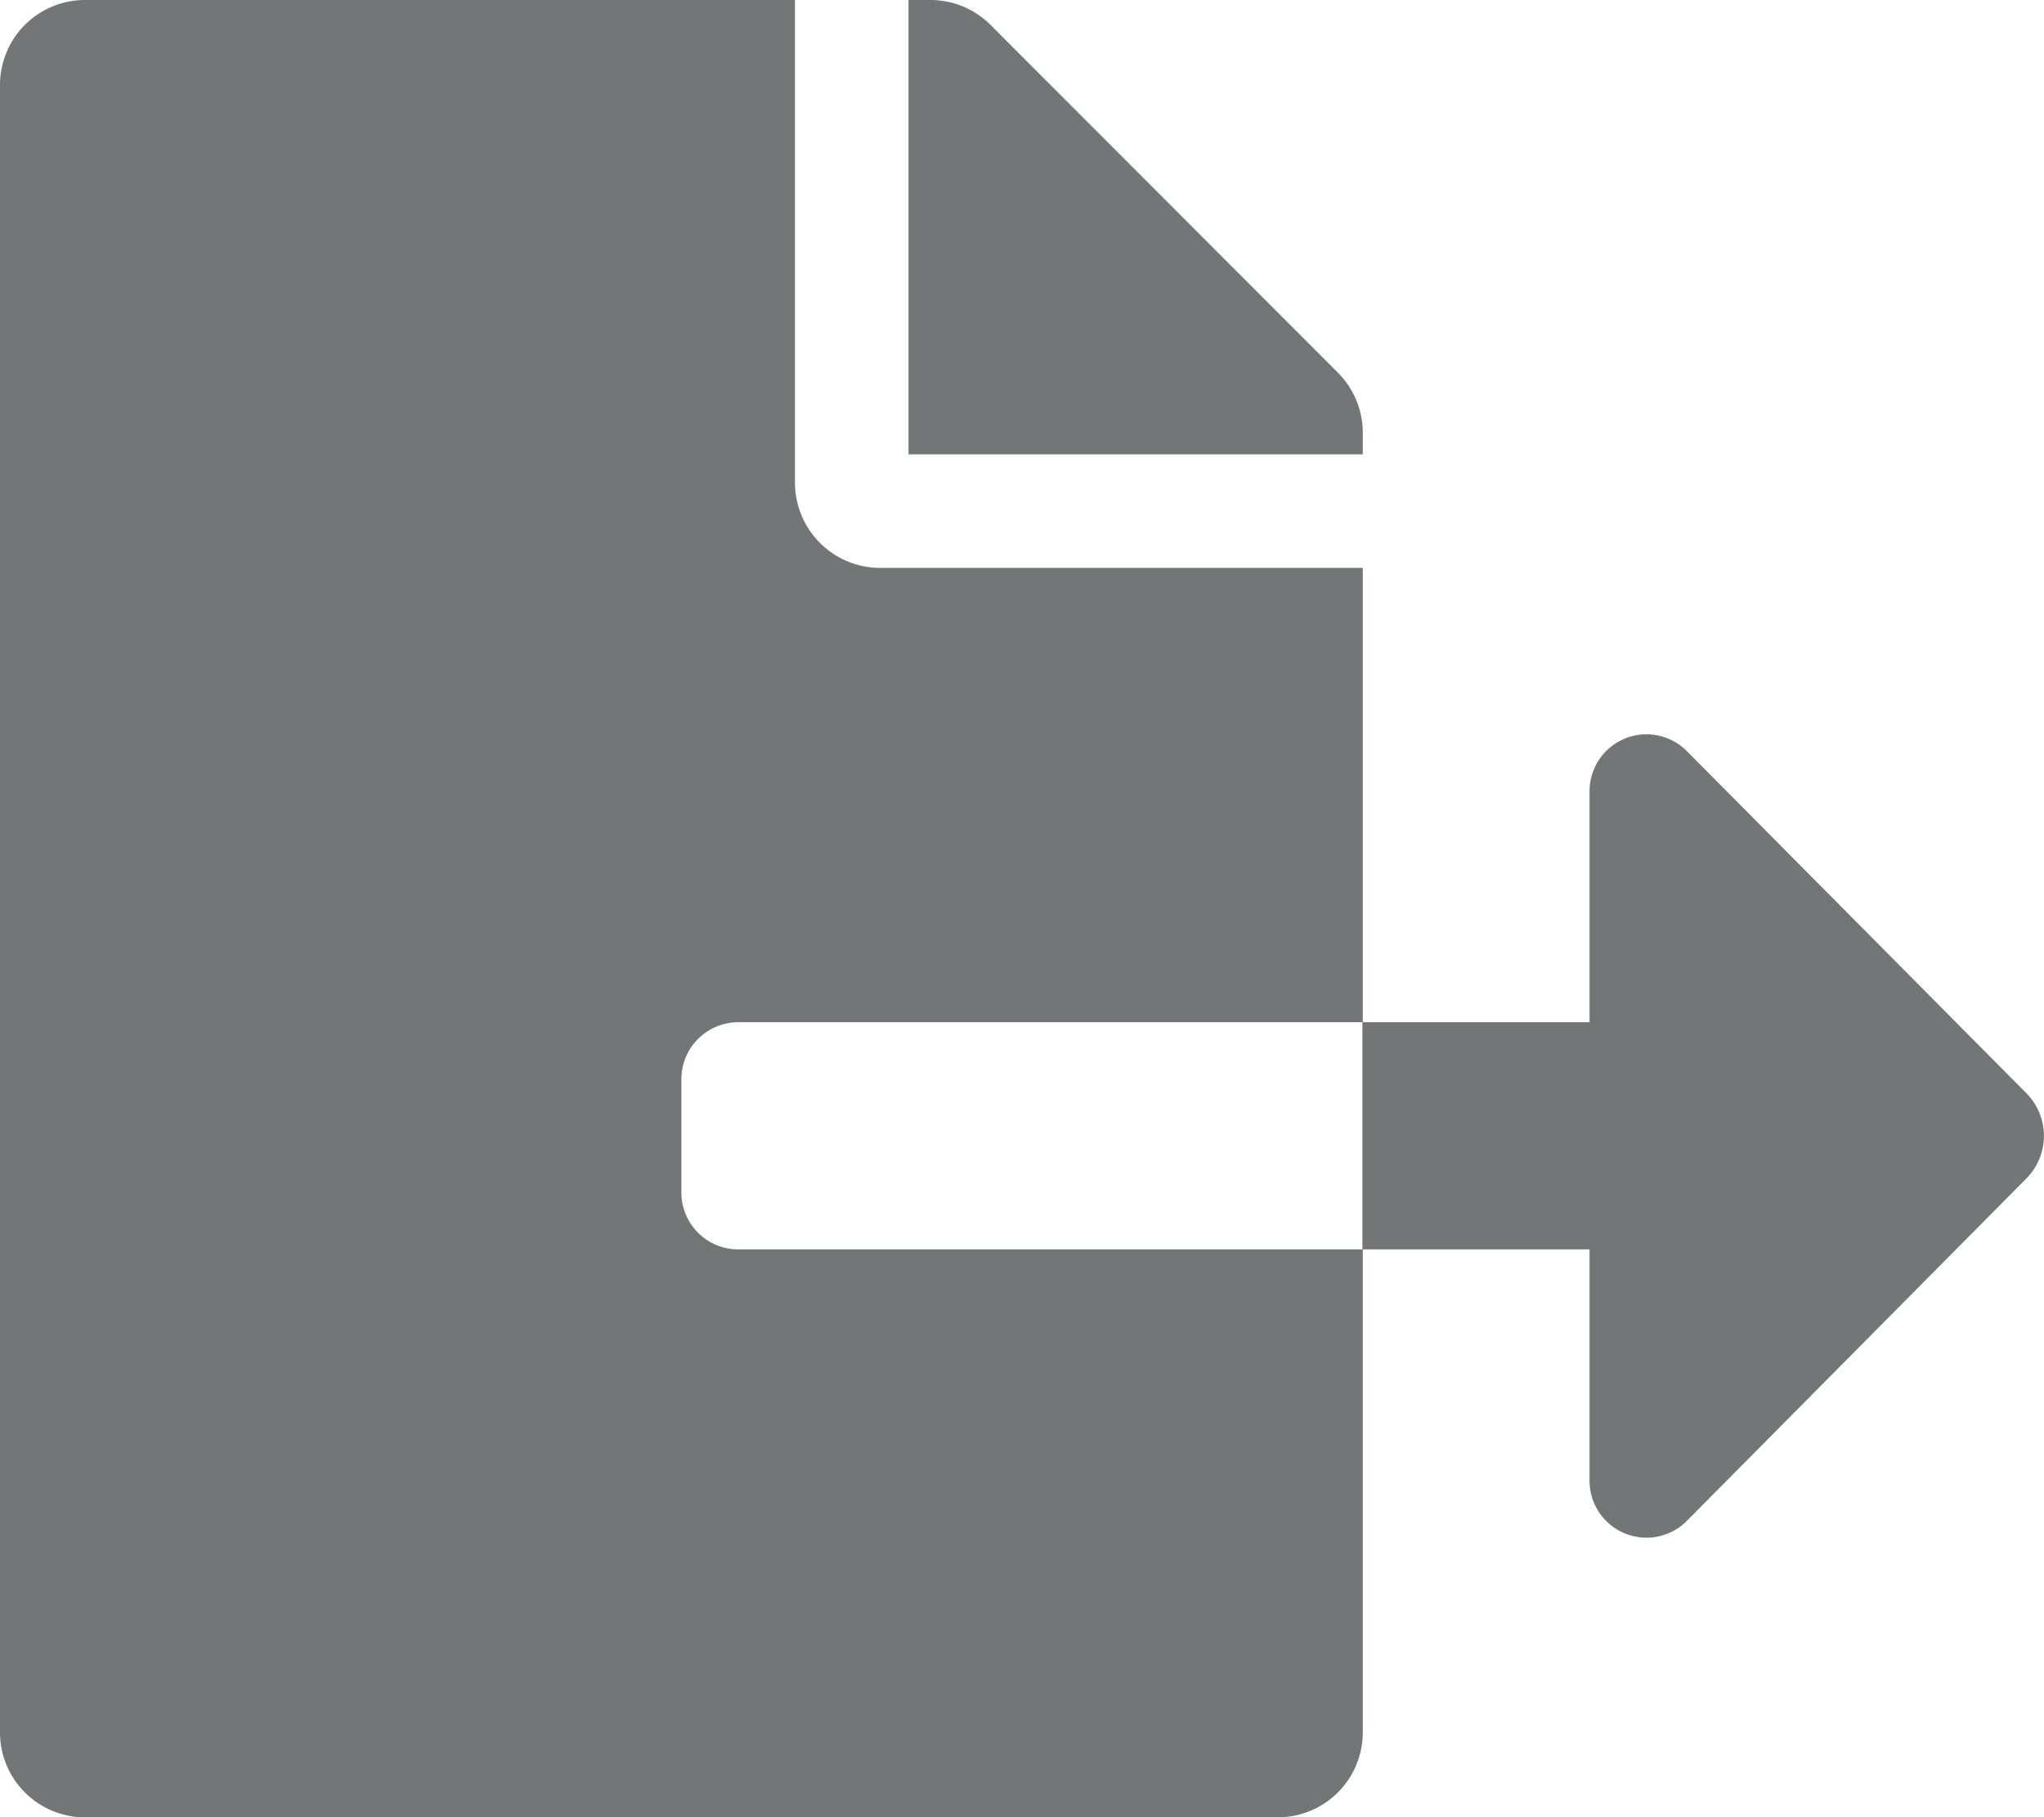 <svg xmlns="http://www.w3.org/2000/svg" width="40.497" height="36" viewBox="0 0 40.497 36"><path d="M27,8.571a1.682,1.682,0,0,0-.492-1.188L19.624.492A1.686,1.686,0,0,0,18.429,0H18V9h9ZM40.148,21.656,33.42,14.878a1.128,1.128,0,0,0-1.927.795V20.25h-4.5v4.5h4.5v4.584a1.128,1.128,0,0,0,1.927.795l6.729-6.785A1.2,1.2,0,0,0,40.148,21.656ZM13.5,23.625v-2.25a1.128,1.128,0,0,1,1.125-1.125H27v-9H17.438A1.692,1.692,0,0,1,15.75,9.563V0H1.688A1.683,1.683,0,0,0,0,1.688V34.313A1.683,1.683,0,0,0,1.688,36H25.313A1.683,1.683,0,0,0,27,34.313V24.75H14.625A1.128,1.128,0,0,1,13.5,23.625Z" transform="translate(0)" fill="#727677"/></svg>